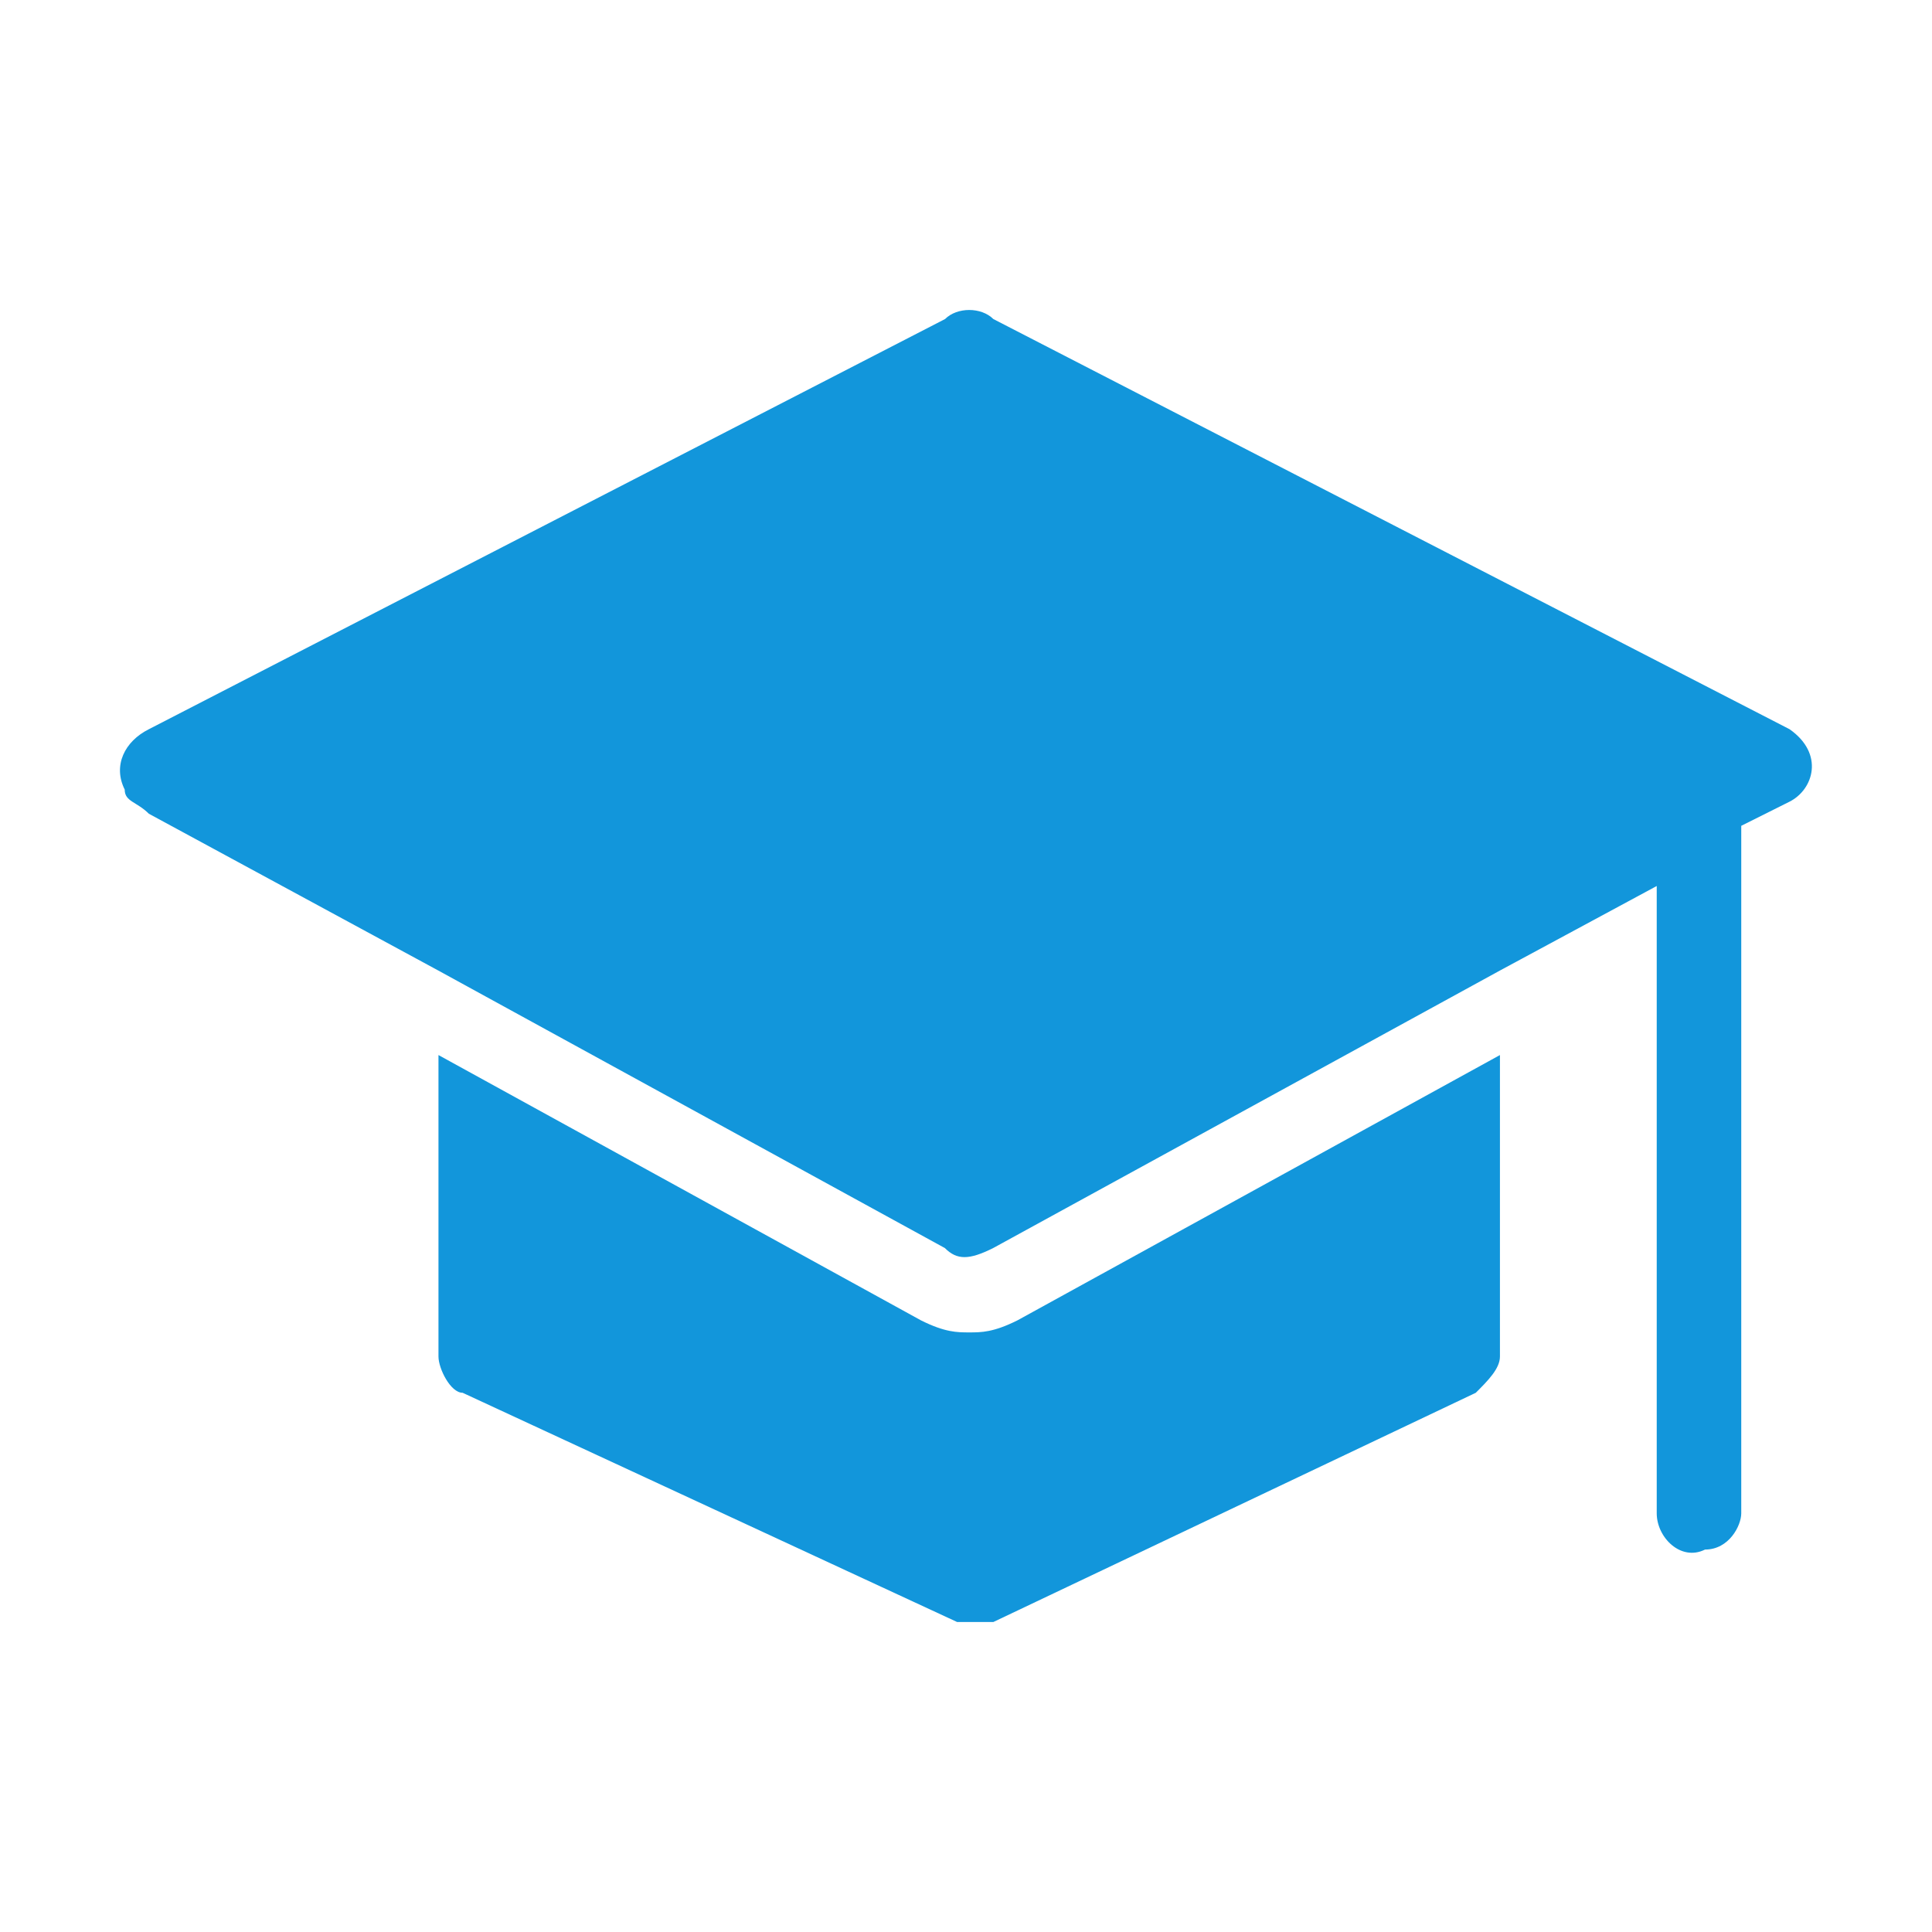 <?xml version="1.0" standalone="no"?><!DOCTYPE svg PUBLIC "-//W3C//DTD SVG 1.1//EN" "http://www.w3.org/Graphics/SVG/1.1/DTD/svg11.dtd"><svg t="1639554198612" class="icon" viewBox="0 0 1024 1024" version="1.1" xmlns="http://www.w3.org/2000/svg" p-id="7803" xmlns:xlink="http://www.w3.org/1999/xlink" width="200" height="200"><defs><style type="text/css"></style></defs><path d="M513.7 706.2c-6.4 0-12.8 0-25.6-6.4L232.4 559.2V719c0 6.4 6.4 19.2 12.8 19.2l262.1 121.5h19.2l255.7-121.5c6.4-6.4 12.8-12.8 12.8-19.2V559.2L539.3 699.8c-12.8 6.4-19.2 6.4-25.6 6.4z" p-id="7804" fill="#1296db"></path><path d="M948.5 386.5l-422-217.4c-6.4-6.4-19.2-6.4-25.6 0l-422 217.4c-12.8 6.4-19.2 19.2-12.8 32 0 6.4 6.4 6.4 12.8 12.8l153.4 83.1 268.5 147.1c6.4 6.4 12.8 6.4 25.6 0L795 514.4l83.1-44.8v332.5c0 12.8 12.8 25.6 25.6 19.2 12.8 0 19.2-12.8 19.2-19.2V437.7l25.6-12.8c12.7-6.4 18.6-25.4 0-38.4z" p-id="7805" fill="#1296db"></path></svg>